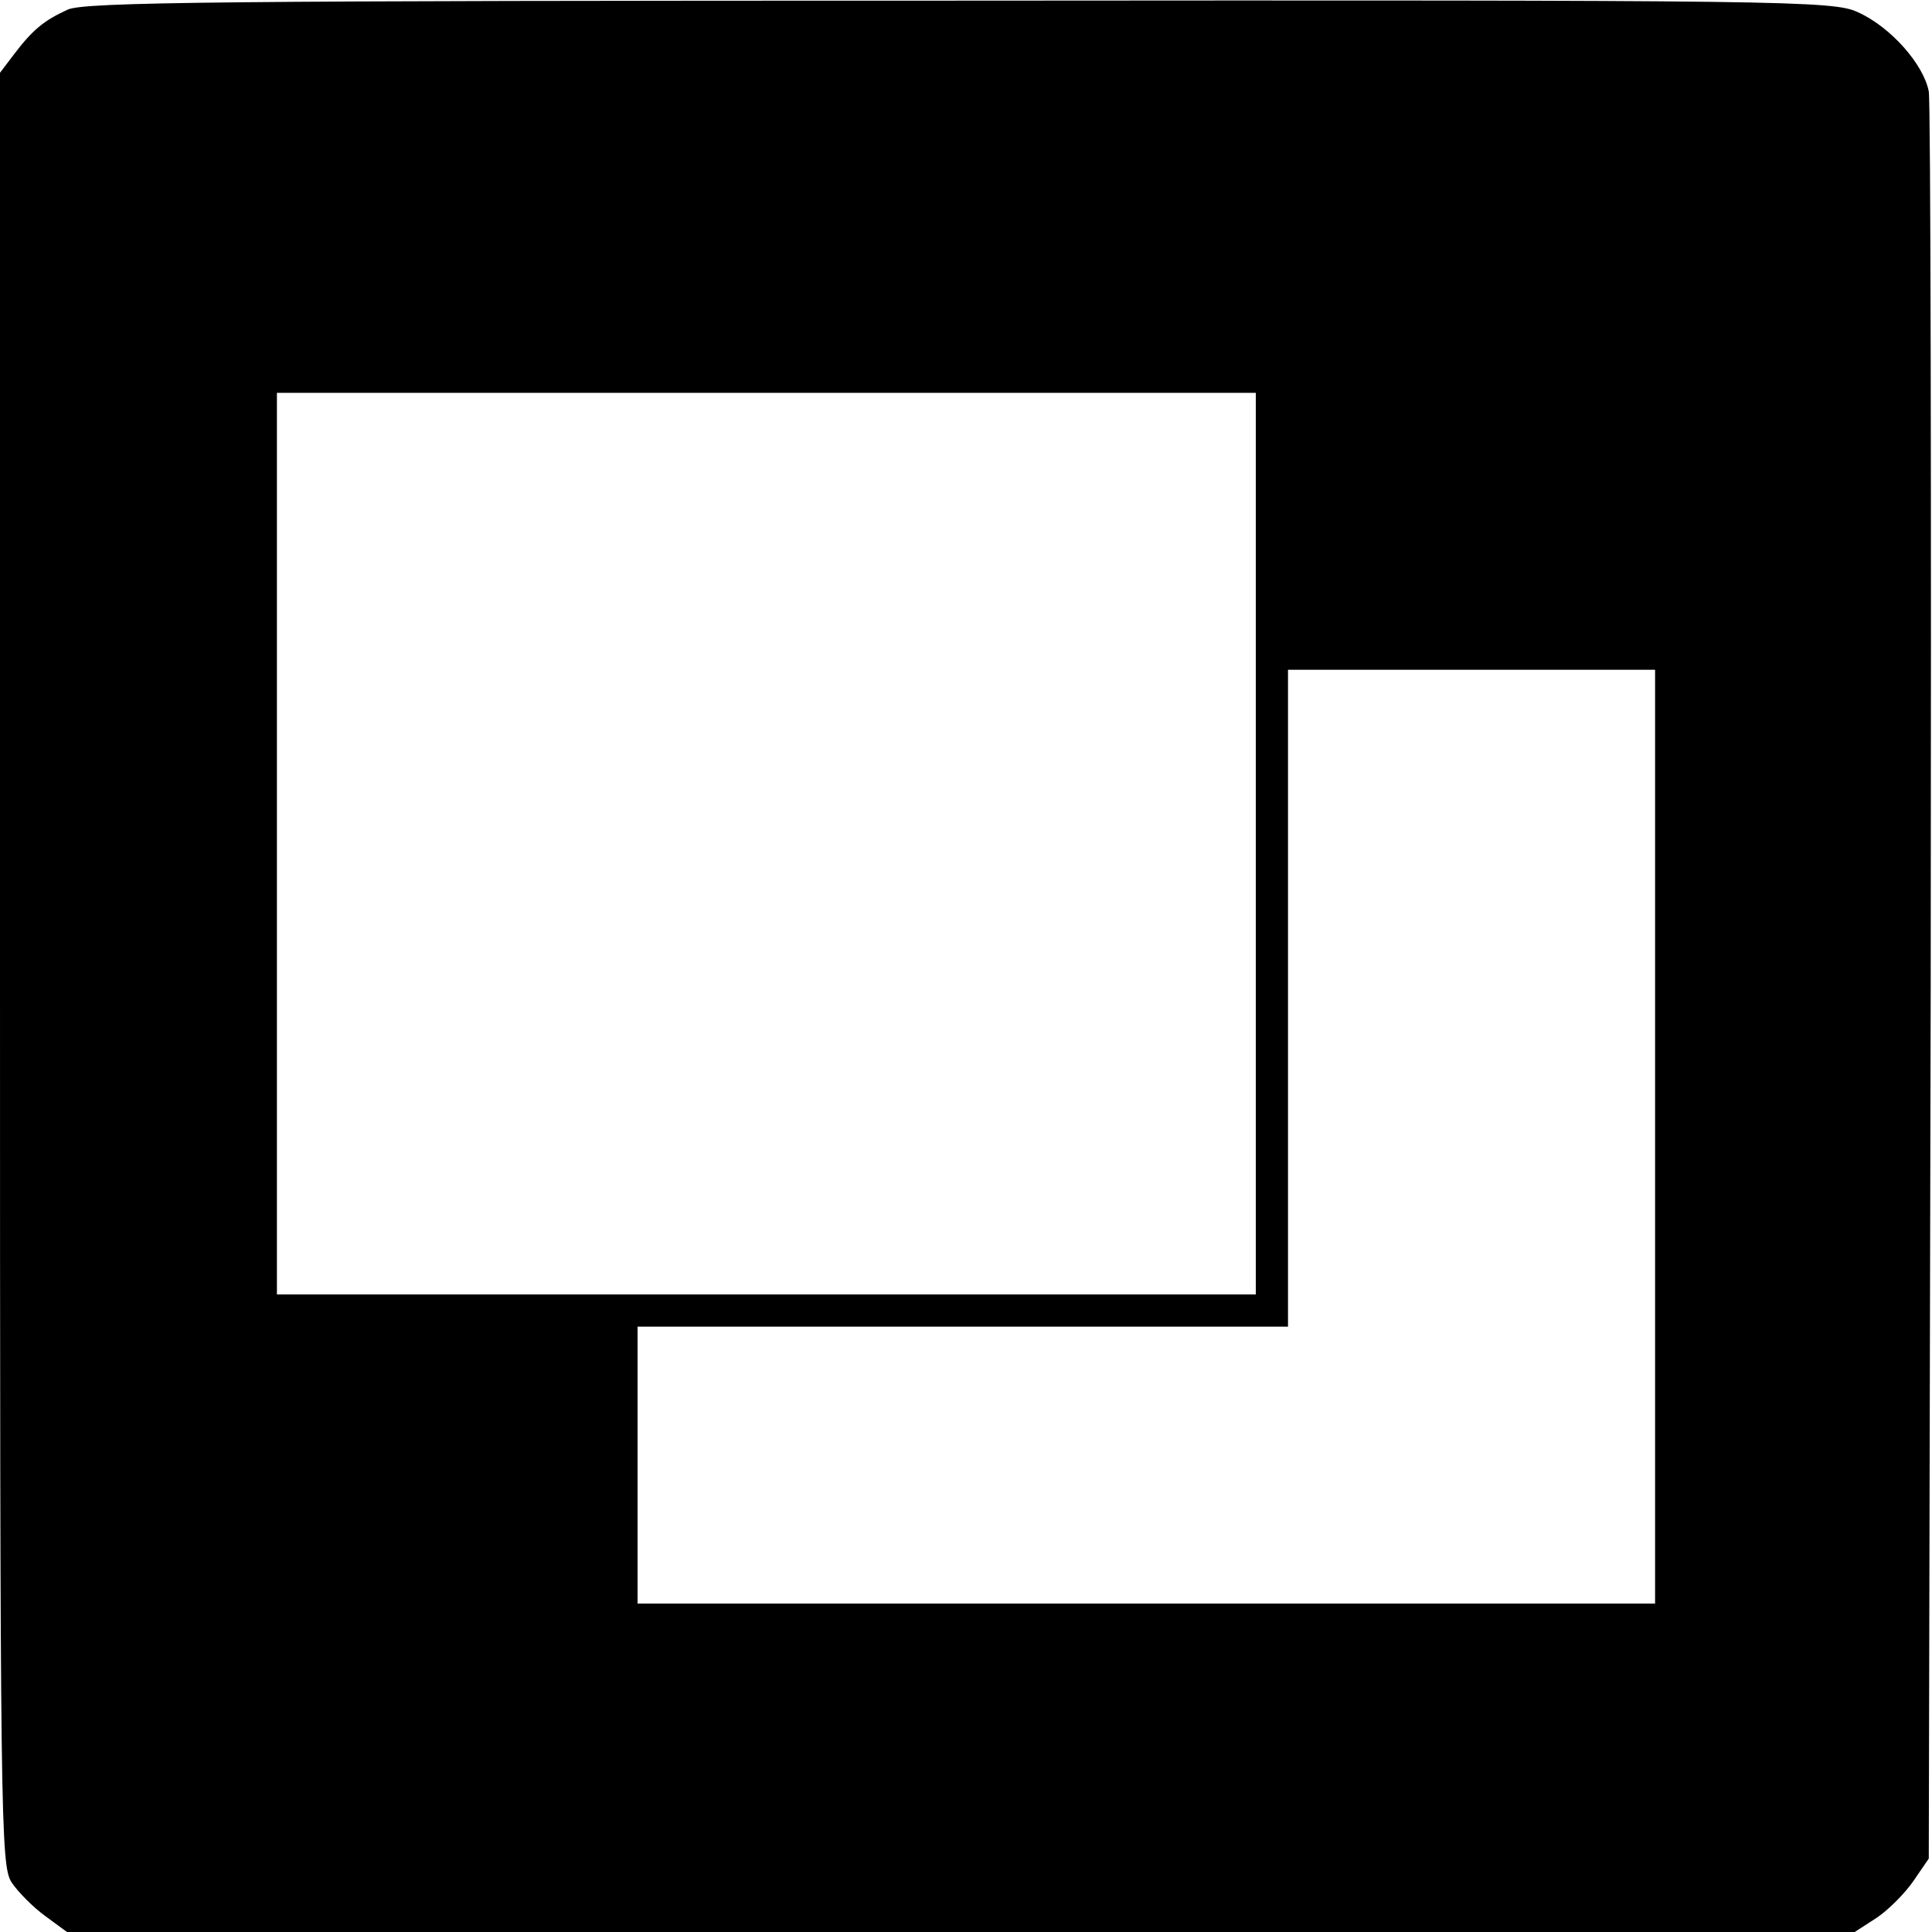 <?xml version="1.0" standalone="no"?>
<!DOCTYPE svg PUBLIC "-//W3C//DTD SVG 20010904//EN"
 "http://www.w3.org/TR/2001/REC-SVG-20010904/DTD/svg10.dtd">
<svg version="1.0" xmlns="http://www.w3.org/2000/svg"
 width="300pt" height="300pt" viewBox="0 0 300 300"
 preserveAspectRatio="xMidYMid meet">
<g transform="translate(0,300) scale(0.1,-0.1)"
fill="#000000" stroke="none">
<path d="M105 2985 c-37 -17 -54 -31 -83 -69 l-22 -29 0 -1391 c0 -1330 1
-1392 18 -1419 10 -15 34 -39 52 -52 l34 -25 1388 0 1388 0 34 22 c18 12 44
38 57 57 l24 35 3 1355 c1 746 0 1371 -3 1389 -8 42 -59 100 -110 123 -38 18
-106 19 -1395 18 -1144 0 -1360 -2 -1385 -14z m1845 -1295 l0 -700 -760 0
-760 0 0 700 0 700 760 0 760 0 0 -700z m620 -455 l0 -725 -790 0 -790 0 0
215 0 215 505 0 505 0 0 510 0 510 285 0 285 0 0 -725z"/>
</g>
</svg>

